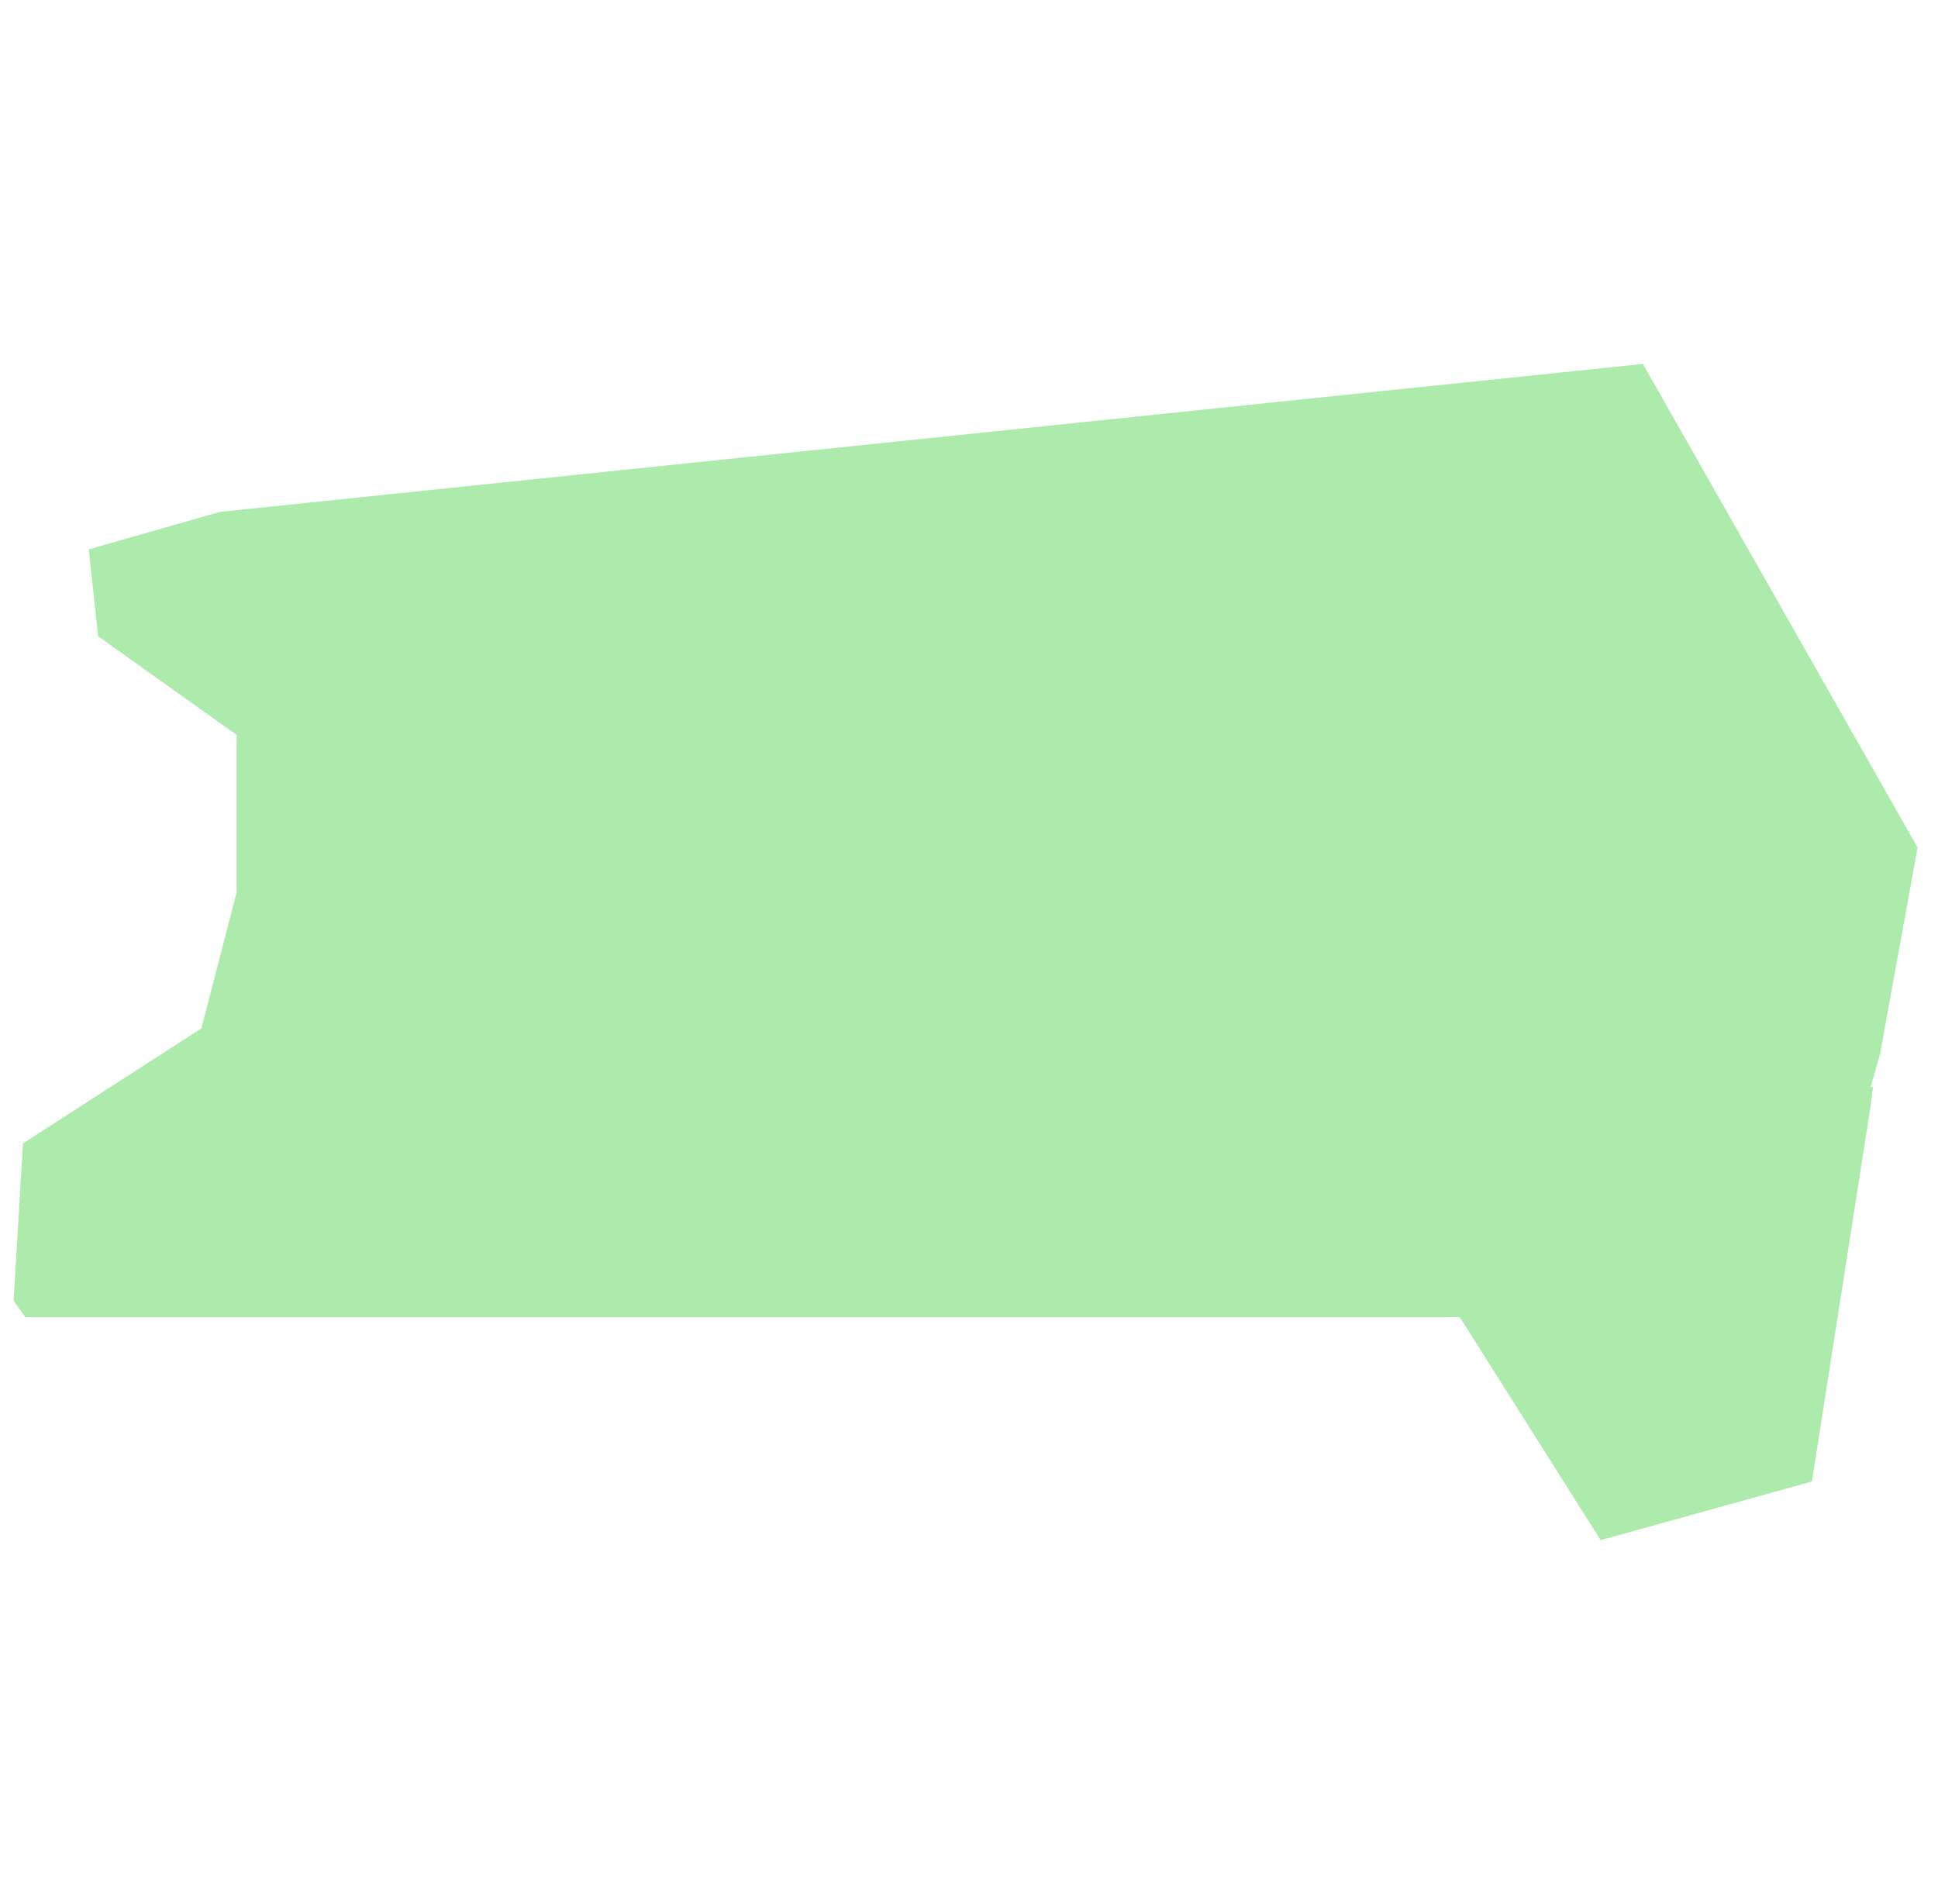 <svg width="57" height="56" viewBox="0 0 57 56" fill="none" xmlns="http://www.w3.org/2000/svg">
<path d="M56.4 24.927L48.321 10.703L6.476 15.053L2.61 16.158L2.886 18.713L6.96 21.613V26.239L5.924 30.244L0.676 33.628L0.4 38.254L0.745 38.737H42.935L47.078 45.297L53.293 43.571L55.019 32.523L55.088 31.971H55.019L55.295 31.004L56.4 24.927Z" fill="#ADEBAD"/>
</svg>
